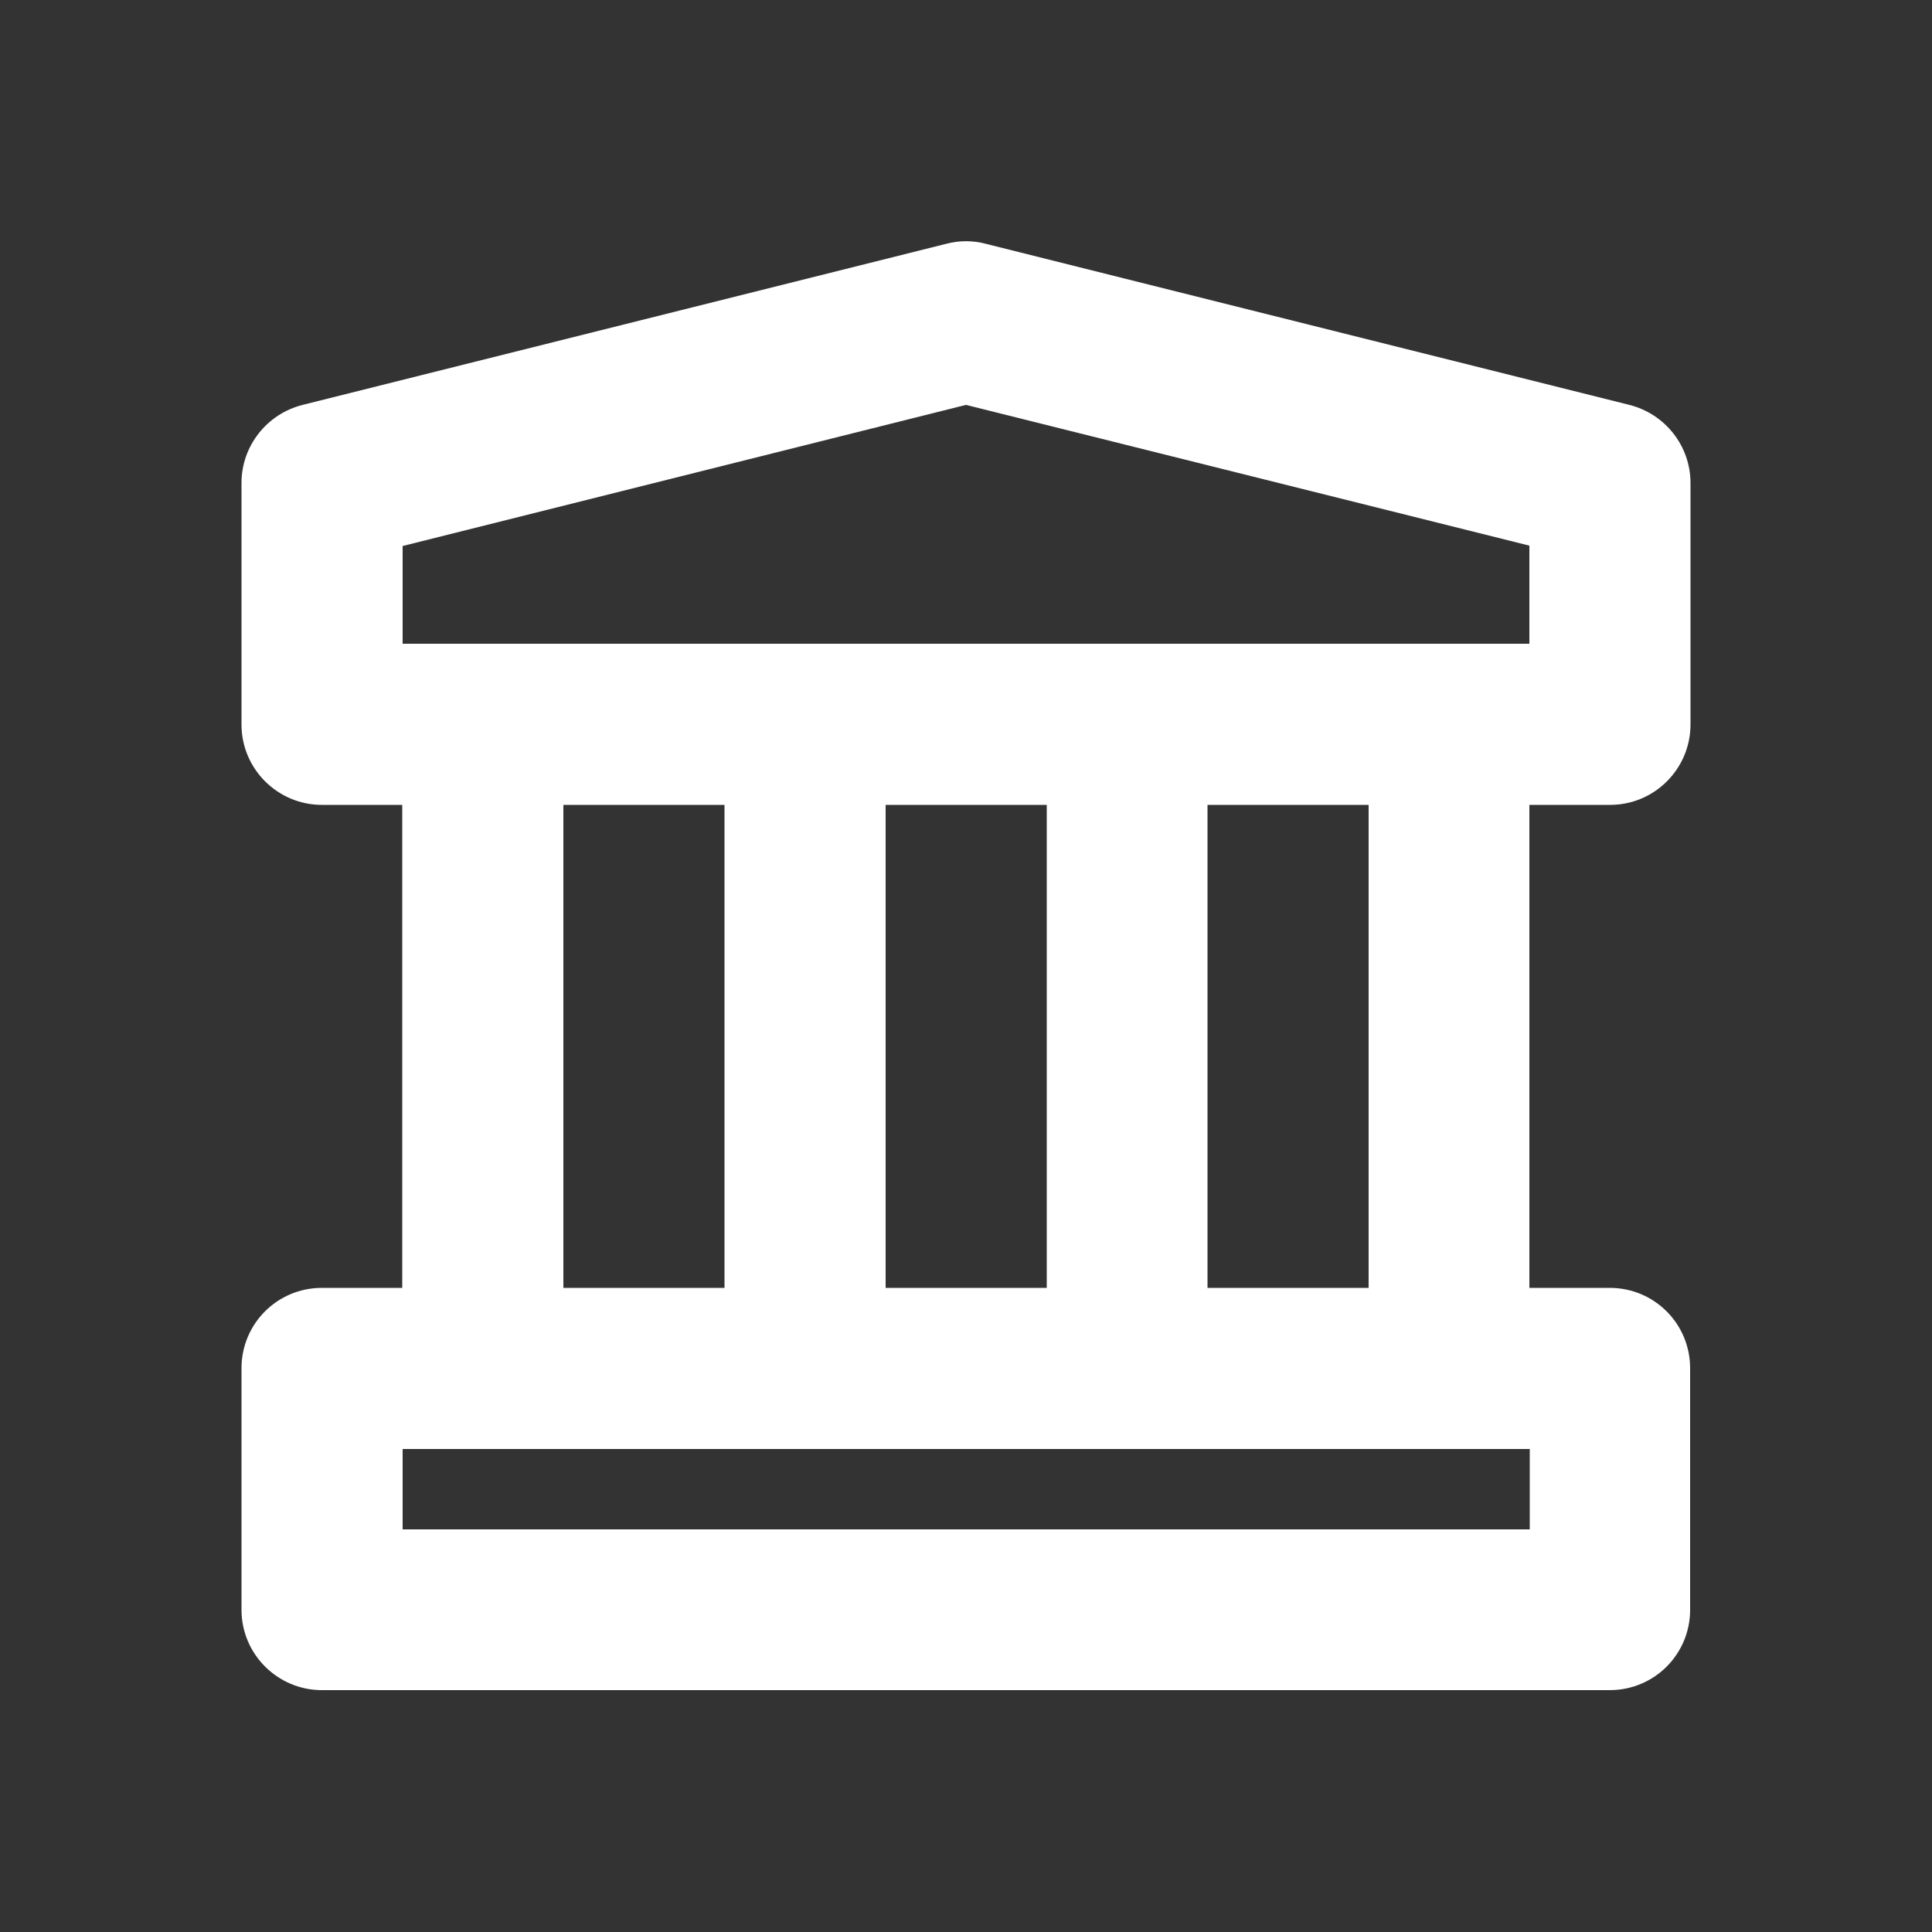 <?xml version="1.0" encoding="utf-8"?>
<!-- Generator: Adobe Illustrator 26.2.1, SVG Export Plug-In . SVG Version: 6.00 Build 0)  -->
<svg version="1.1" id="bank" xmlns="http://www.w3.org/2000/svg" xmlns:xlink="http://www.w3.org/1999/xlink" x="0px" y="0px"
	 viewBox="0 0 512 512" style="enable-background:new 0 0 512 512;" xml:space="preserve">
<rect x="0" y="0" width="512" height="512" fill="#333333" stroke="none"/>
<style type="text/css">
	.st0{fill:#FFFFFF;}
</style>
<g>
	<path class="st0" d="M426.7,213.3c11.8,0,21.3-9.6,21.3-21.3v-64c0-9.8-6.7-18.3-16.2-20.7L261.2,64.6c-3.4-0.9-7-0.9-10.4,0
		L80.2,107.3C70.7,109.7,64,118.2,64,128v64c0,11.8,9.6,21.3,21.3,21.3h21.3v128H85.3c-11.8,0-21.3,9.5-21.3,21.3v64
		c0,11.8,9.6,21.3,21.3,21.3h341.3c11.8,0,21.3-9.5,21.3-21.3v-64c0-11.8-9.5-21.3-21.3-21.3h-21.3v-128L426.7,213.3L426.7,213.3z
		 M106.7,144.7L256,107.3l149.3,37.3v26H106.7V144.7z M234.7,341.3v-128h42.7v128H234.7z M149.3,213.3H192v128h-42.7V213.3z
		 M405.3,405.3H106.7V384h298.7v21.3H405.3z M362.7,341.3H320v-128h42.7V341.3z"/>
</g>
</svg>

